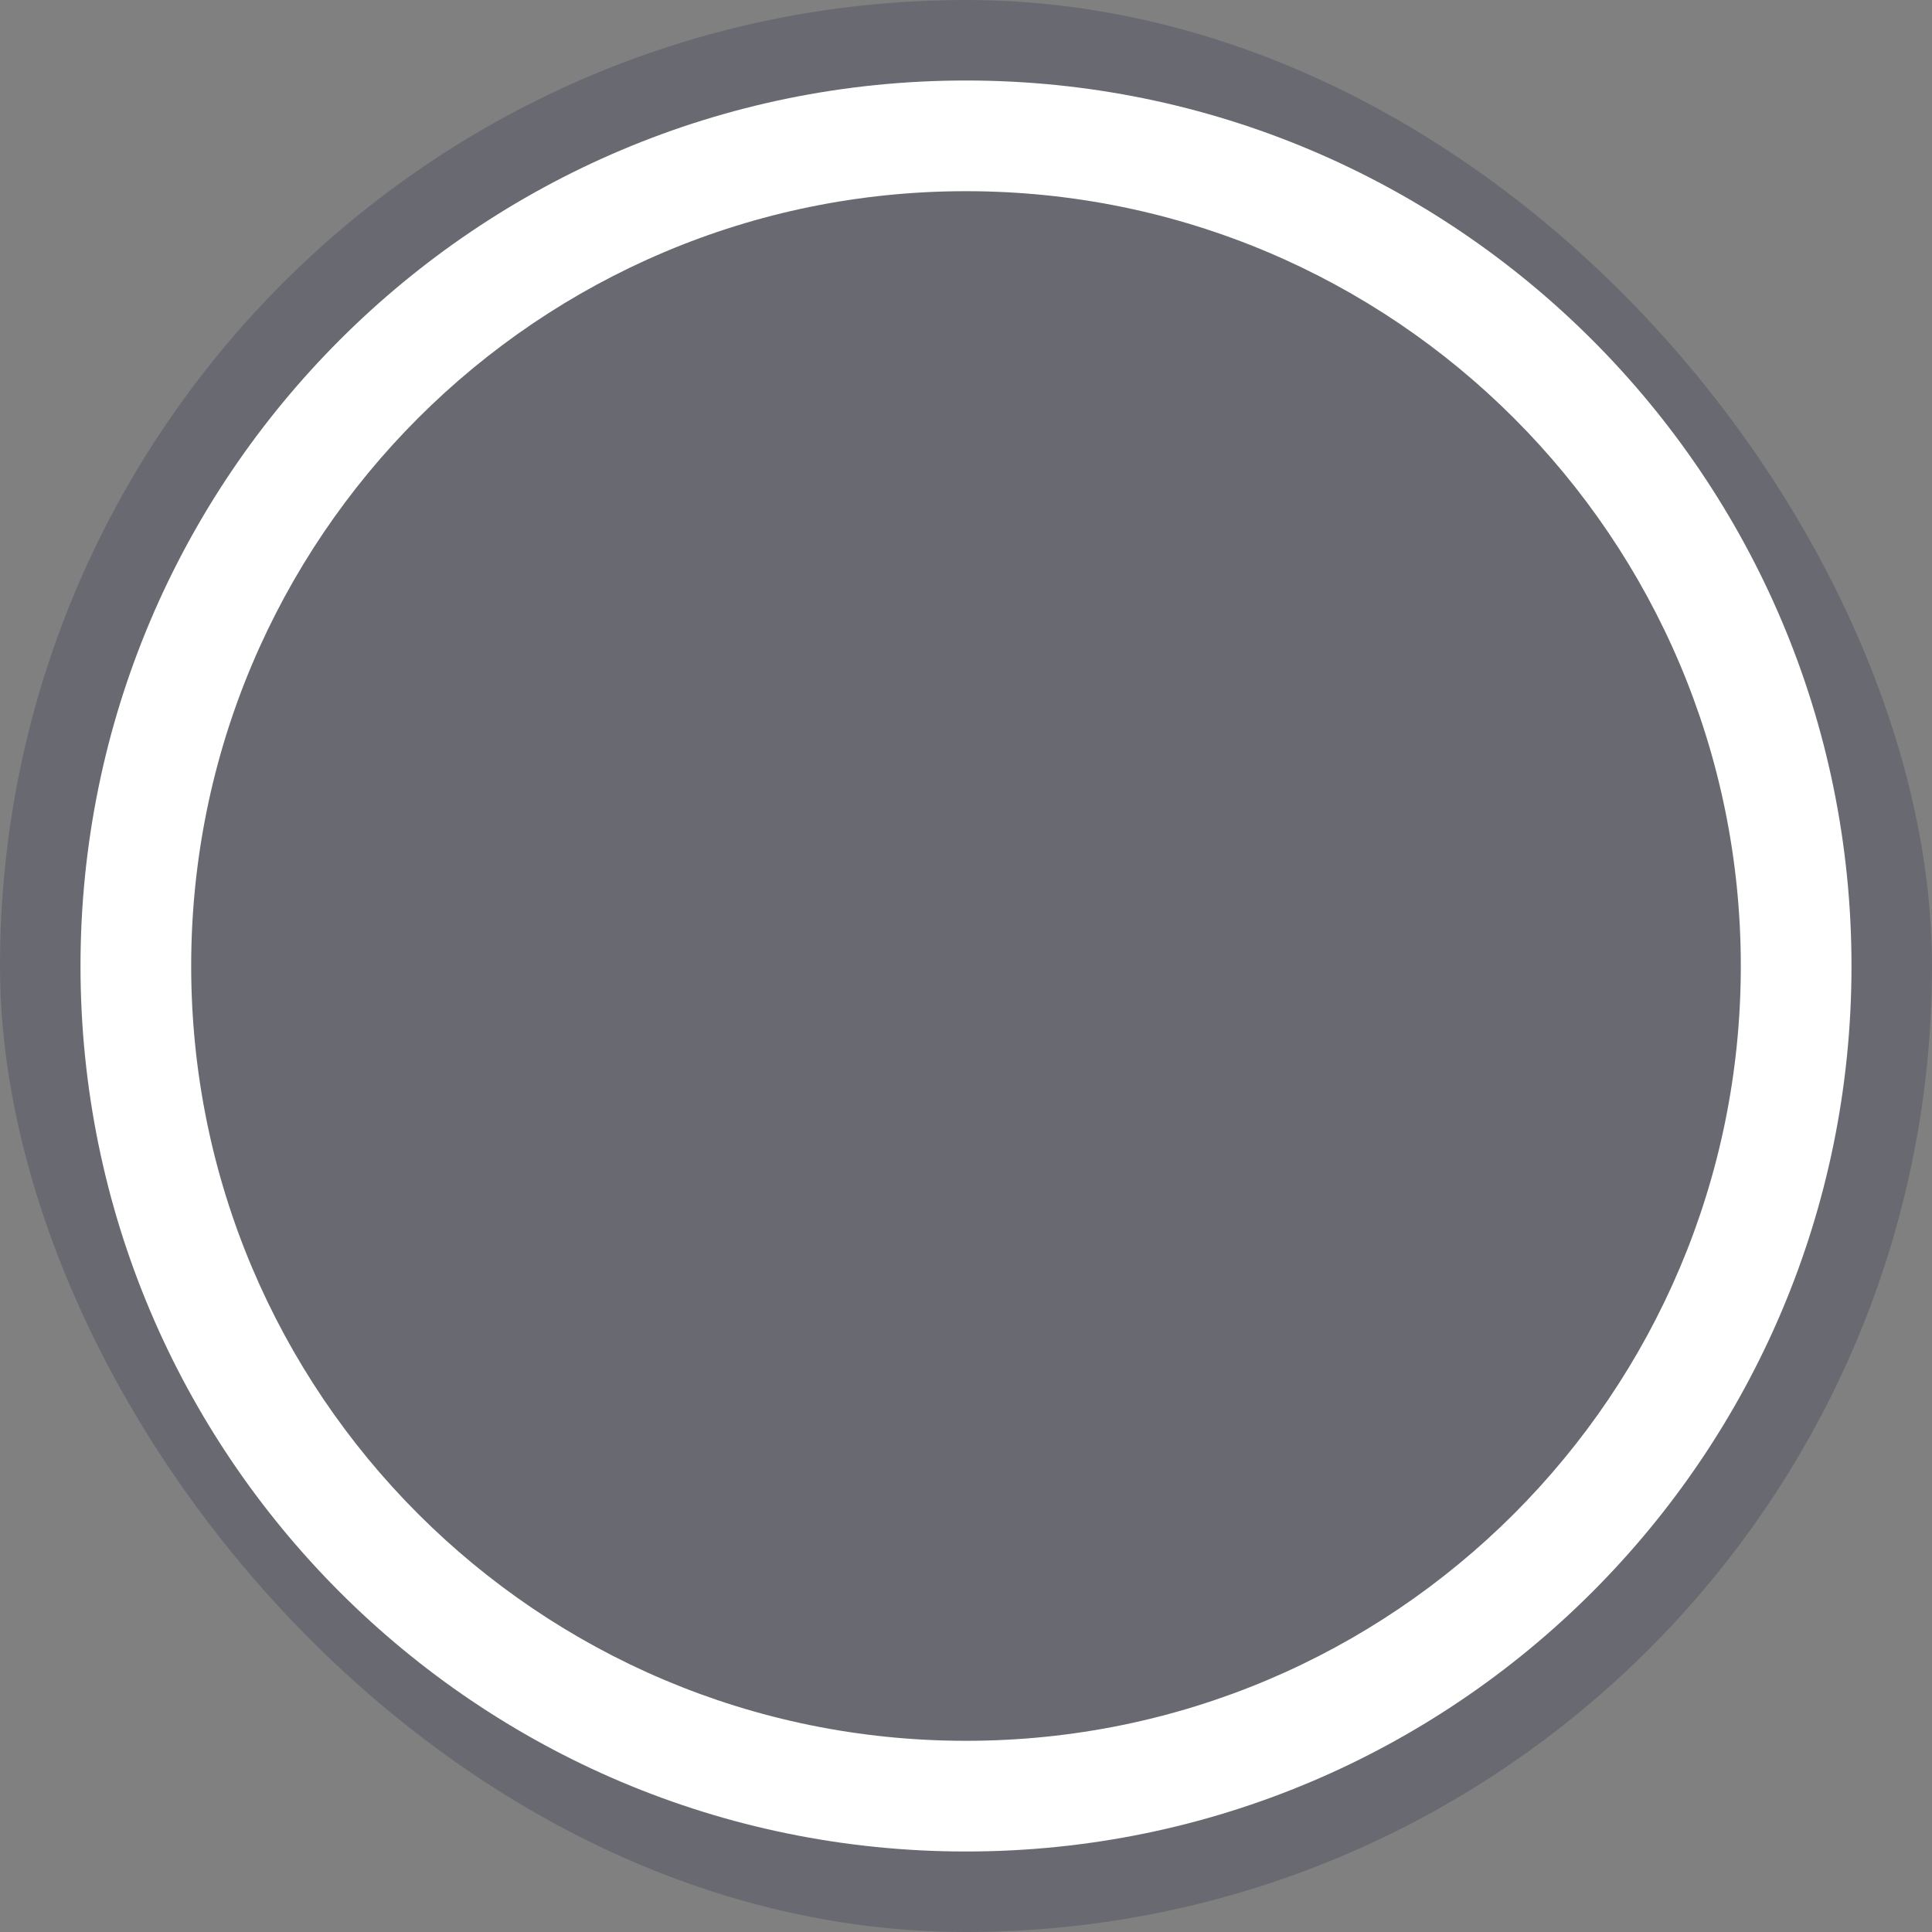 <svg width="24" height="24" viewBox="0 0 24 24" fill="none" xmlns="http://www.w3.org/2000/svg">
<rect x="0" y="0" width="24" height="24" fill="#808080" stroke="none"/>
<rect width="24" height="24" rx="12" fill="#111539" fill-opacity="0.2"/>
<path d="M12 1C18.076 1 23 5.925 23 12C23 18.076 18.075 23 12 23C5.924 23 1 18.075 1 12C1 5.924 5.925 1 12 1ZM12 2.375C6.684 2.375 2.375 6.683 2.375 12C2.375 17.316 6.683 21.625 12 21.625C17.316 21.625 21.625 17.317 21.625 12C21.625 6.684 17.317 2.375 12 2.375Z" fill="white"/>
</svg>
